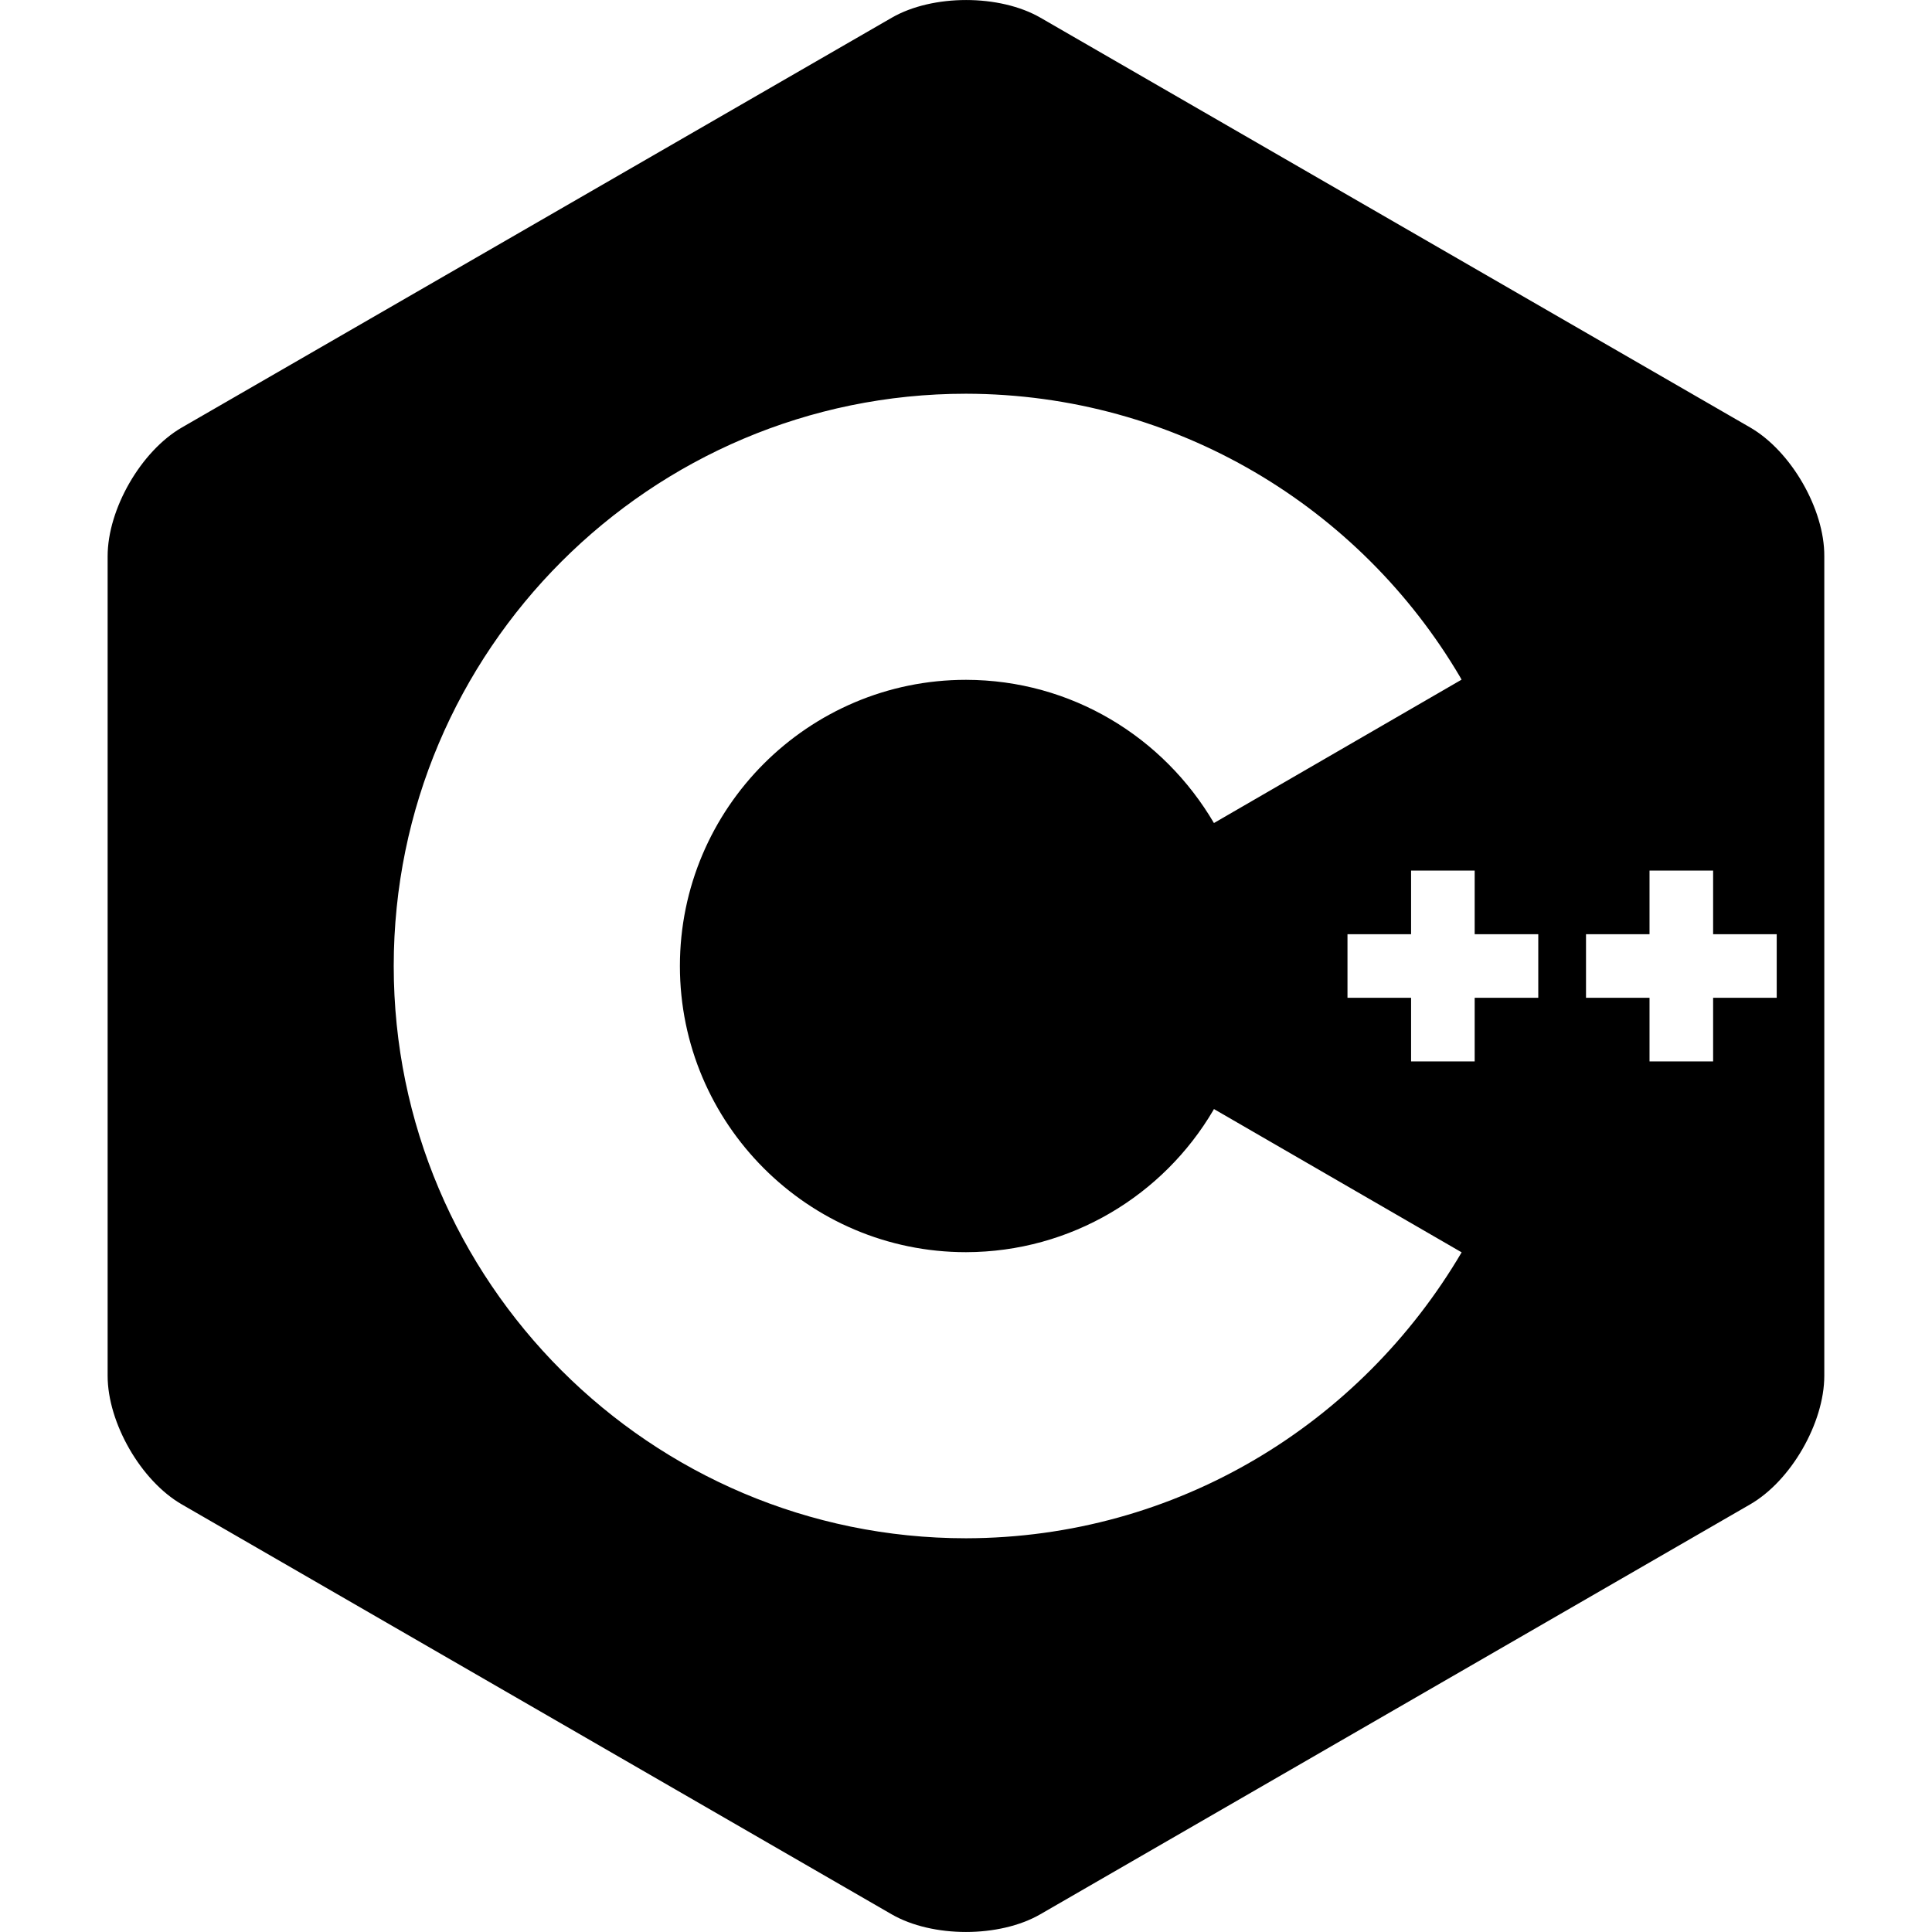 <!-- Generated by IcoMoon.io -->
<svg version="1.1" xmlns="http://www.w3.org/2000/svg" width="1024" height="1024" viewBox="0 0 1024 1024">
<title></title>
<g id="icomoon-ignore">
</g>
<path d="M955.435 256c-7.125-12.373-16.981-23.168-27.819-29.44l-376.149-217.173c-21.675-12.501-57.131-12.501-78.805 0l-376.235 217.173c-21.675 12.501-39.381 43.221-39.381 68.267v434.347c0 12.544 4.437 26.453 11.563 38.827s16.981 23.168 27.819 29.397l376.149 217.216c21.675 12.501 57.131 12.501 78.805 0l376.149-217.216c10.837-6.229 20.693-17.024 27.819-29.397s11.563-26.283 11.563-38.827v-434.347c0.085-12.544-4.352-26.453-11.477-38.827zM512 815.317c-167.253 0-303.317-136.064-303.317-303.317s136.064-303.317 303.317-303.317c111.591 0.209 209.066 60.444 261.88 150.128l0.776 1.424-131.243 75.989c-26.783-45.626-75.563-75.799-131.398-75.904h-0.015c-83.627 0-151.637 68.053-151.637 151.68s68.011 151.68 151.637 151.68c55.835-0.124 104.602-30.271 131.025-75.149l0.388-0.713 131.285 75.947c-53.609 91.108-151.096 151.34-262.668 151.552h-0.031zM815.317 528.853h-33.707v33.707h-33.707v-33.707h-33.707v-33.707h33.707v-33.707h33.707v33.707h33.707zM941.696 528.853h-33.707v33.707h-33.707v-33.707h-33.664v-33.707h33.664v-33.707h33.707v33.707h33.707z"></path>
</svg>
